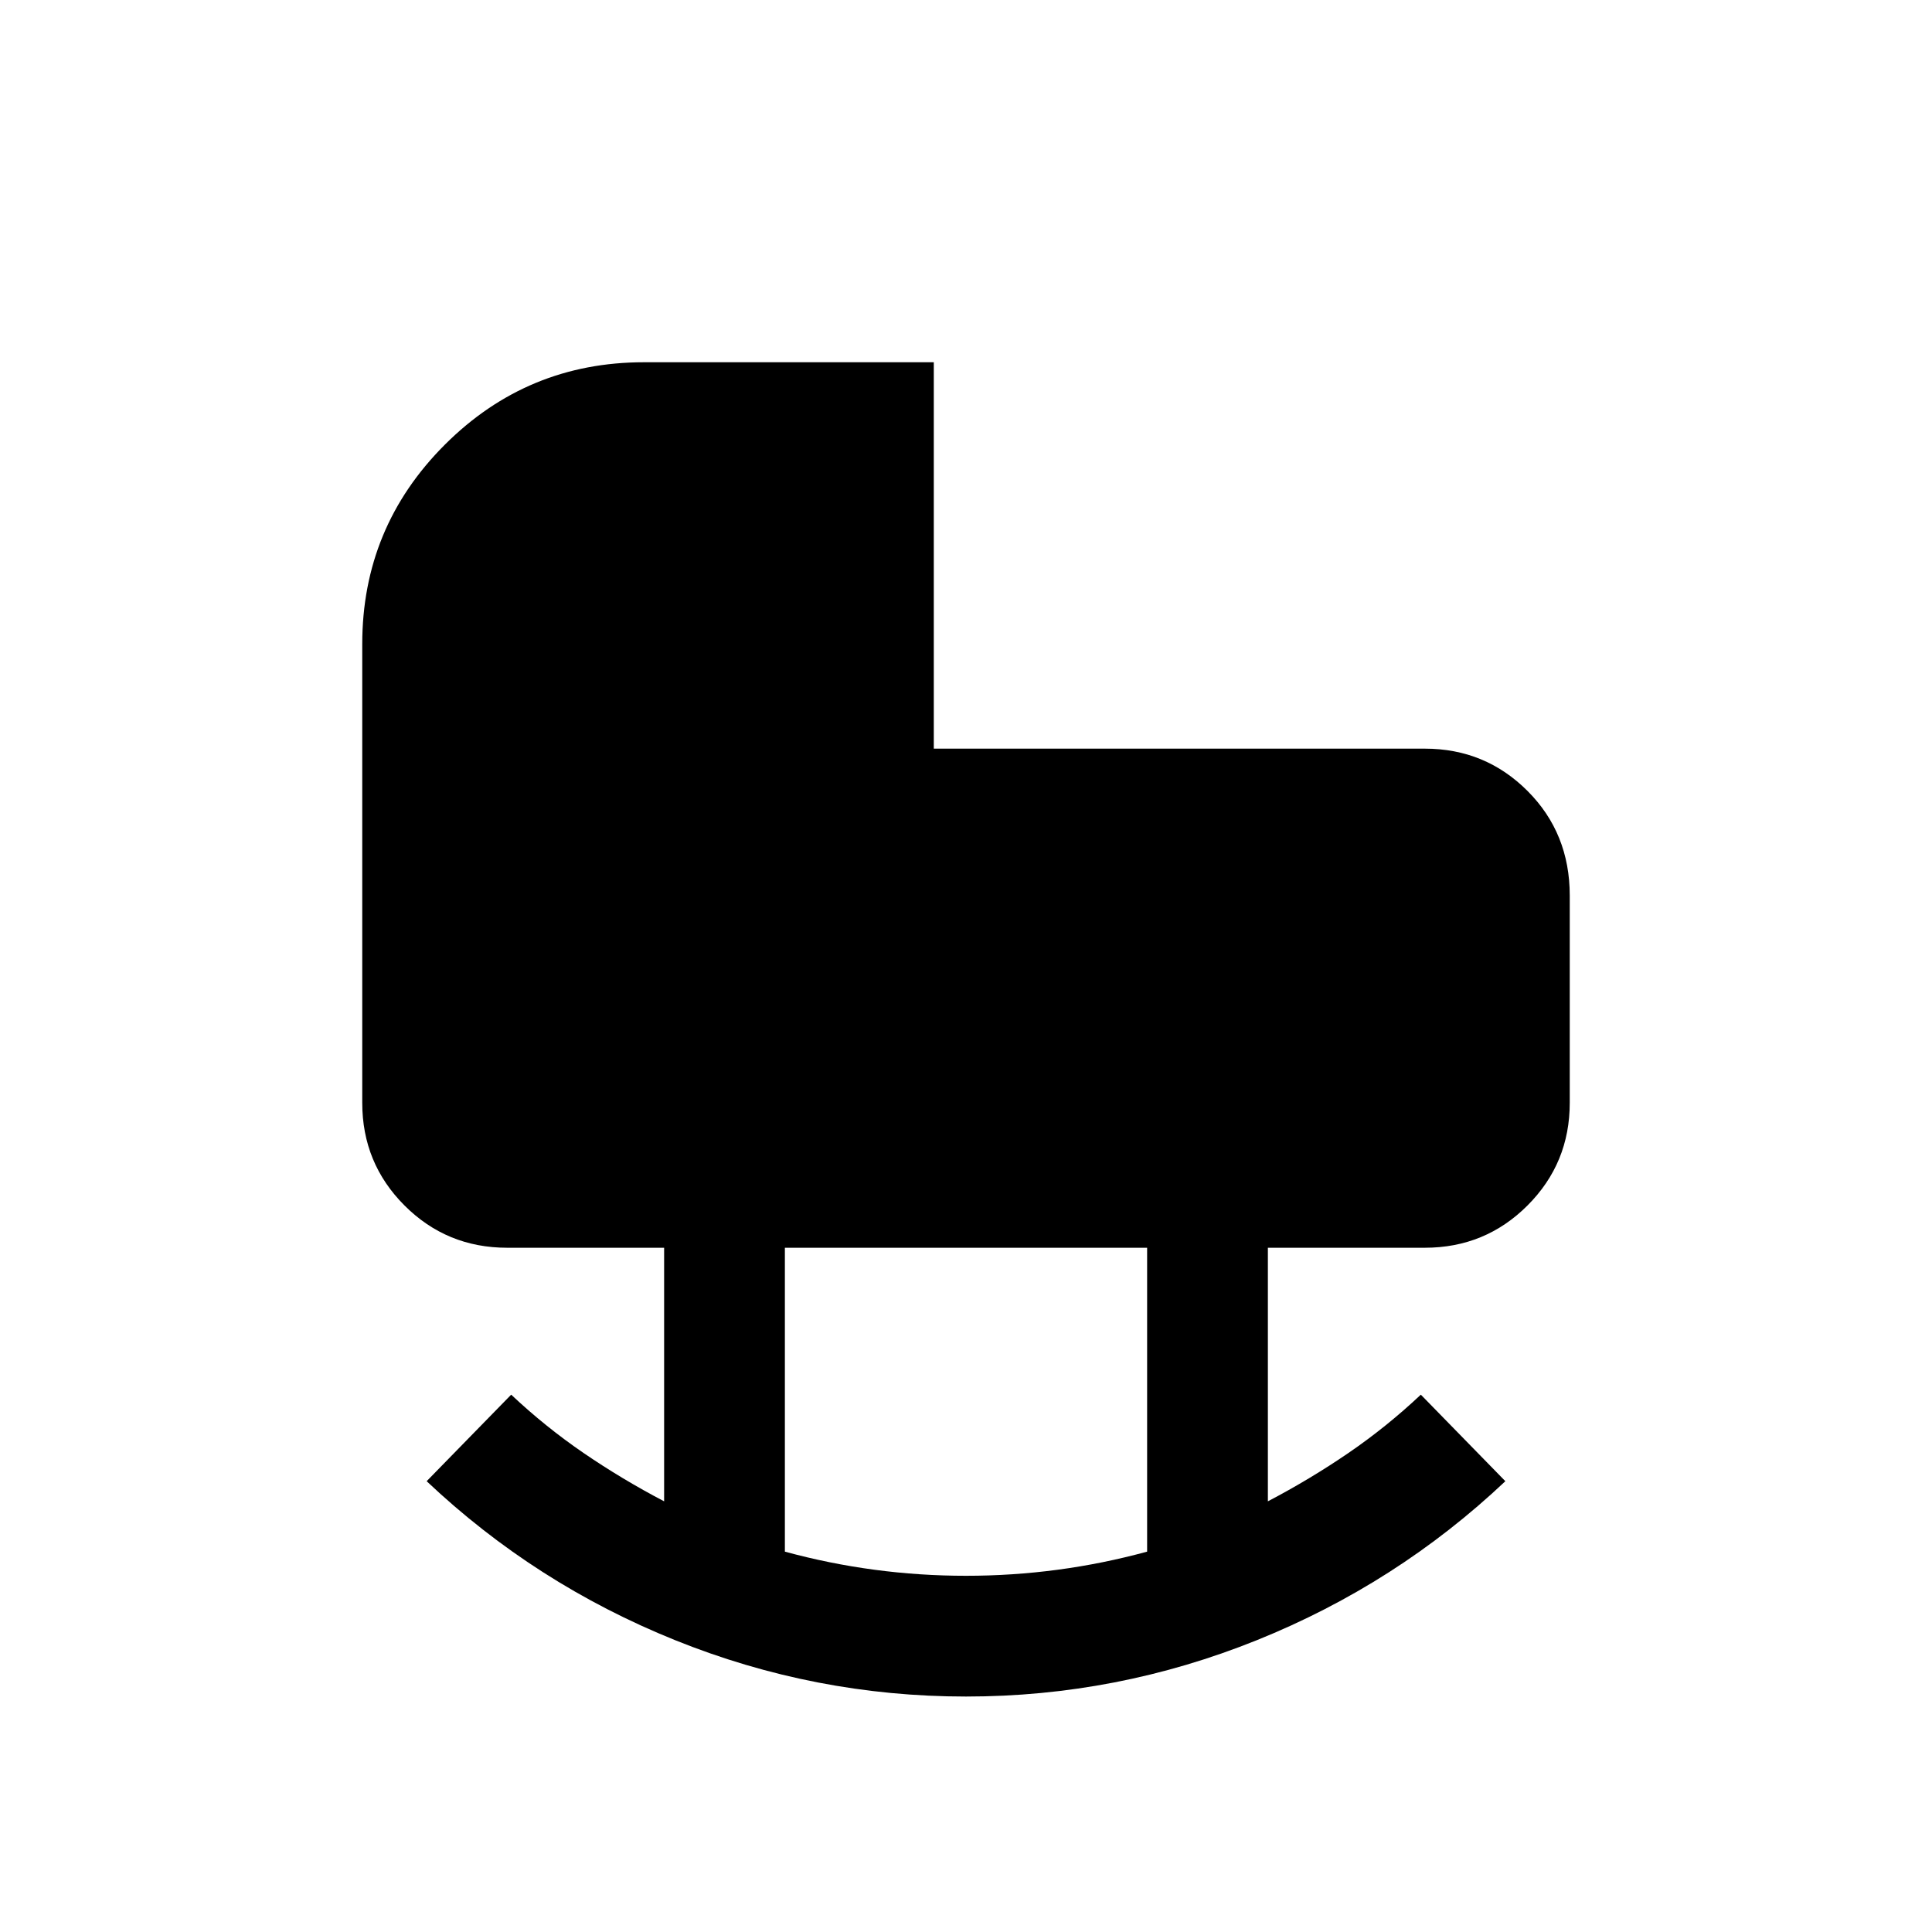 <svg xmlns="http://www.w3.org/2000/svg" height="24" width="24"><path d="M12 19.575Q12.575 19.575 13.138 19.5Q13.7 19.425 14.25 19.275V15.5H9.75V19.275Q10.3 19.425 10.863 19.5Q11.425 19.575 12 19.575ZM12 21.075Q10.125 21.075 8.387 20.375Q6.65 19.675 5.3 18.4L6.35 17.325Q6.775 17.725 7.25 18.05Q7.725 18.375 8.25 18.65V15.5H6.3Q5.55 15.5 5.025 14.975Q4.5 14.45 4.5 13.7V8Q4.5 6.55 5.525 5.525Q6.55 4.5 8 4.5H11.6V9.3H17.7Q18.45 9.3 18.975 9.825Q19.5 10.35 19.5 11.125V13.7Q19.5 14.45 18.975 14.975Q18.45 15.5 17.7 15.5H15.75V18.65Q16.275 18.375 16.75 18.05Q17.225 17.725 17.65 17.325L18.7 18.4Q17.35 19.675 15.613 20.375Q13.875 21.075 12 21.075Z"/></svg>